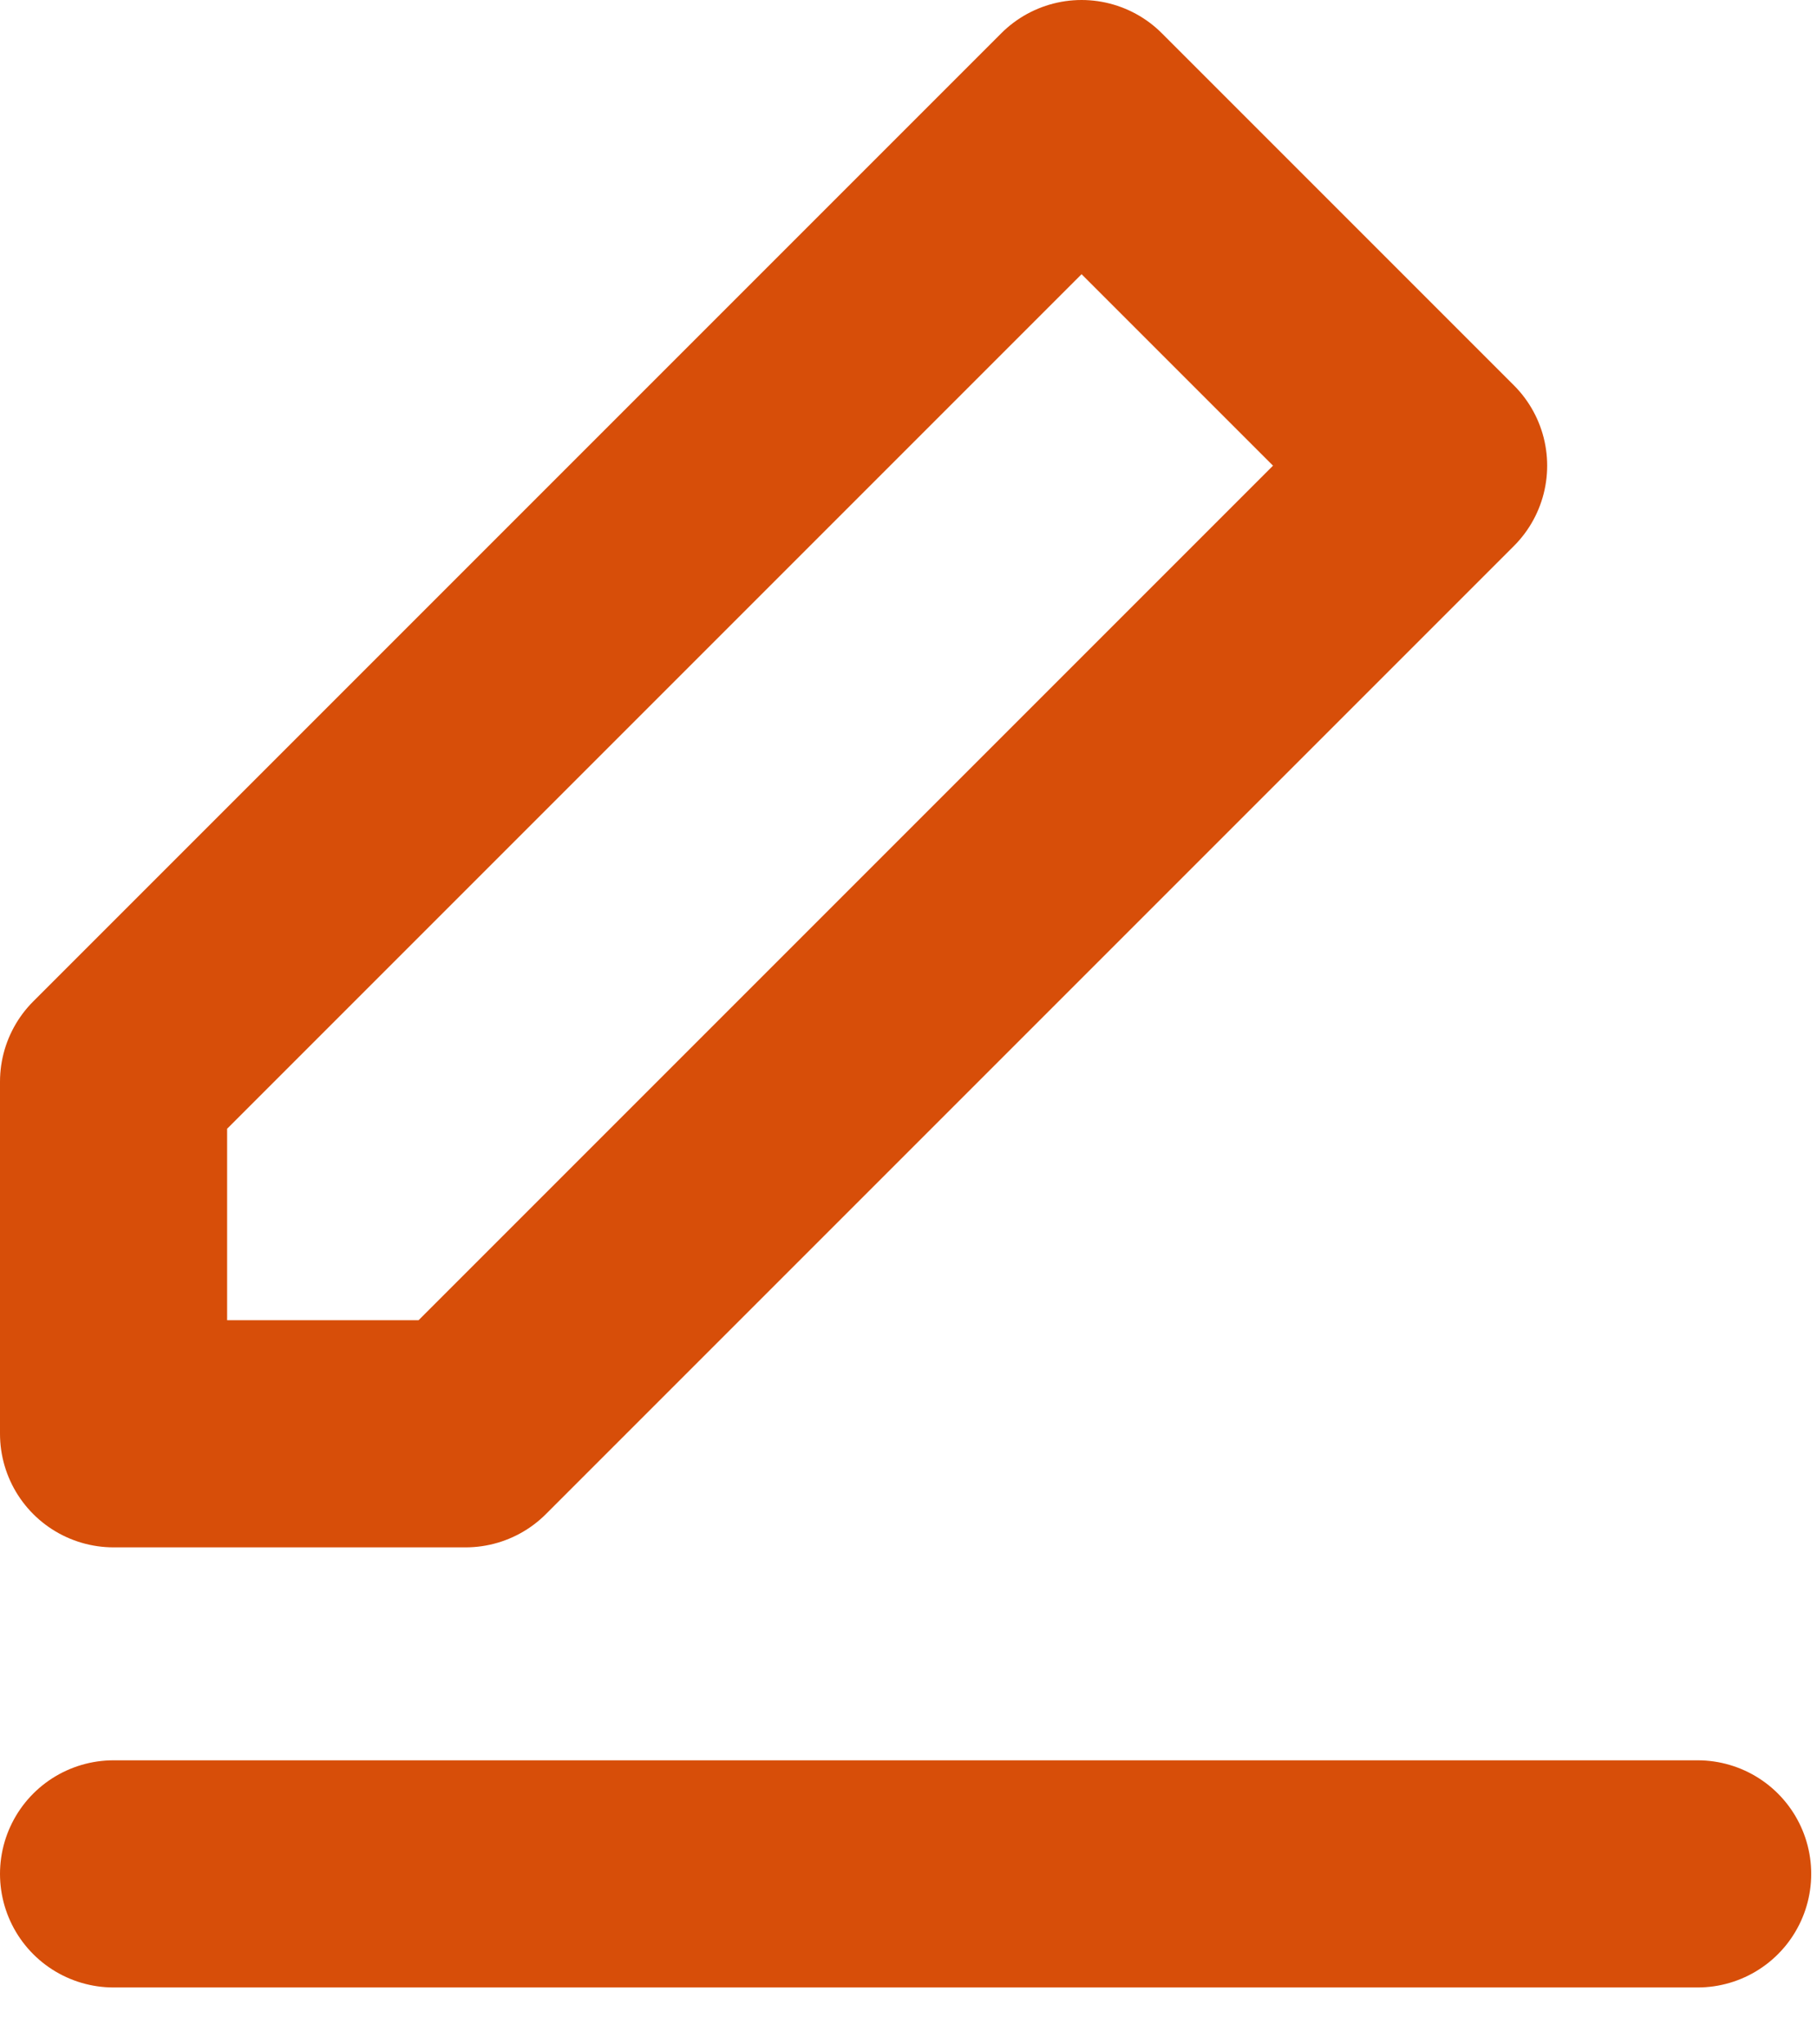 <svg width="16" height="18" viewBox="0 0 16 18" fill="none" xmlns="http://www.w3.org/2000/svg">
<path d="M9.524 1L12.624 4.1L4.1 12.624H1V9.524L9.524 1Z" stroke="#D74E09" stroke-width="2" stroke-linecap="round" stroke-linejoin="round"/>
<path d="M1 16.499H14.949" stroke="#D74E09" stroke-width="2" stroke-linecap="round" stroke-linejoin="round"/>
</svg>
